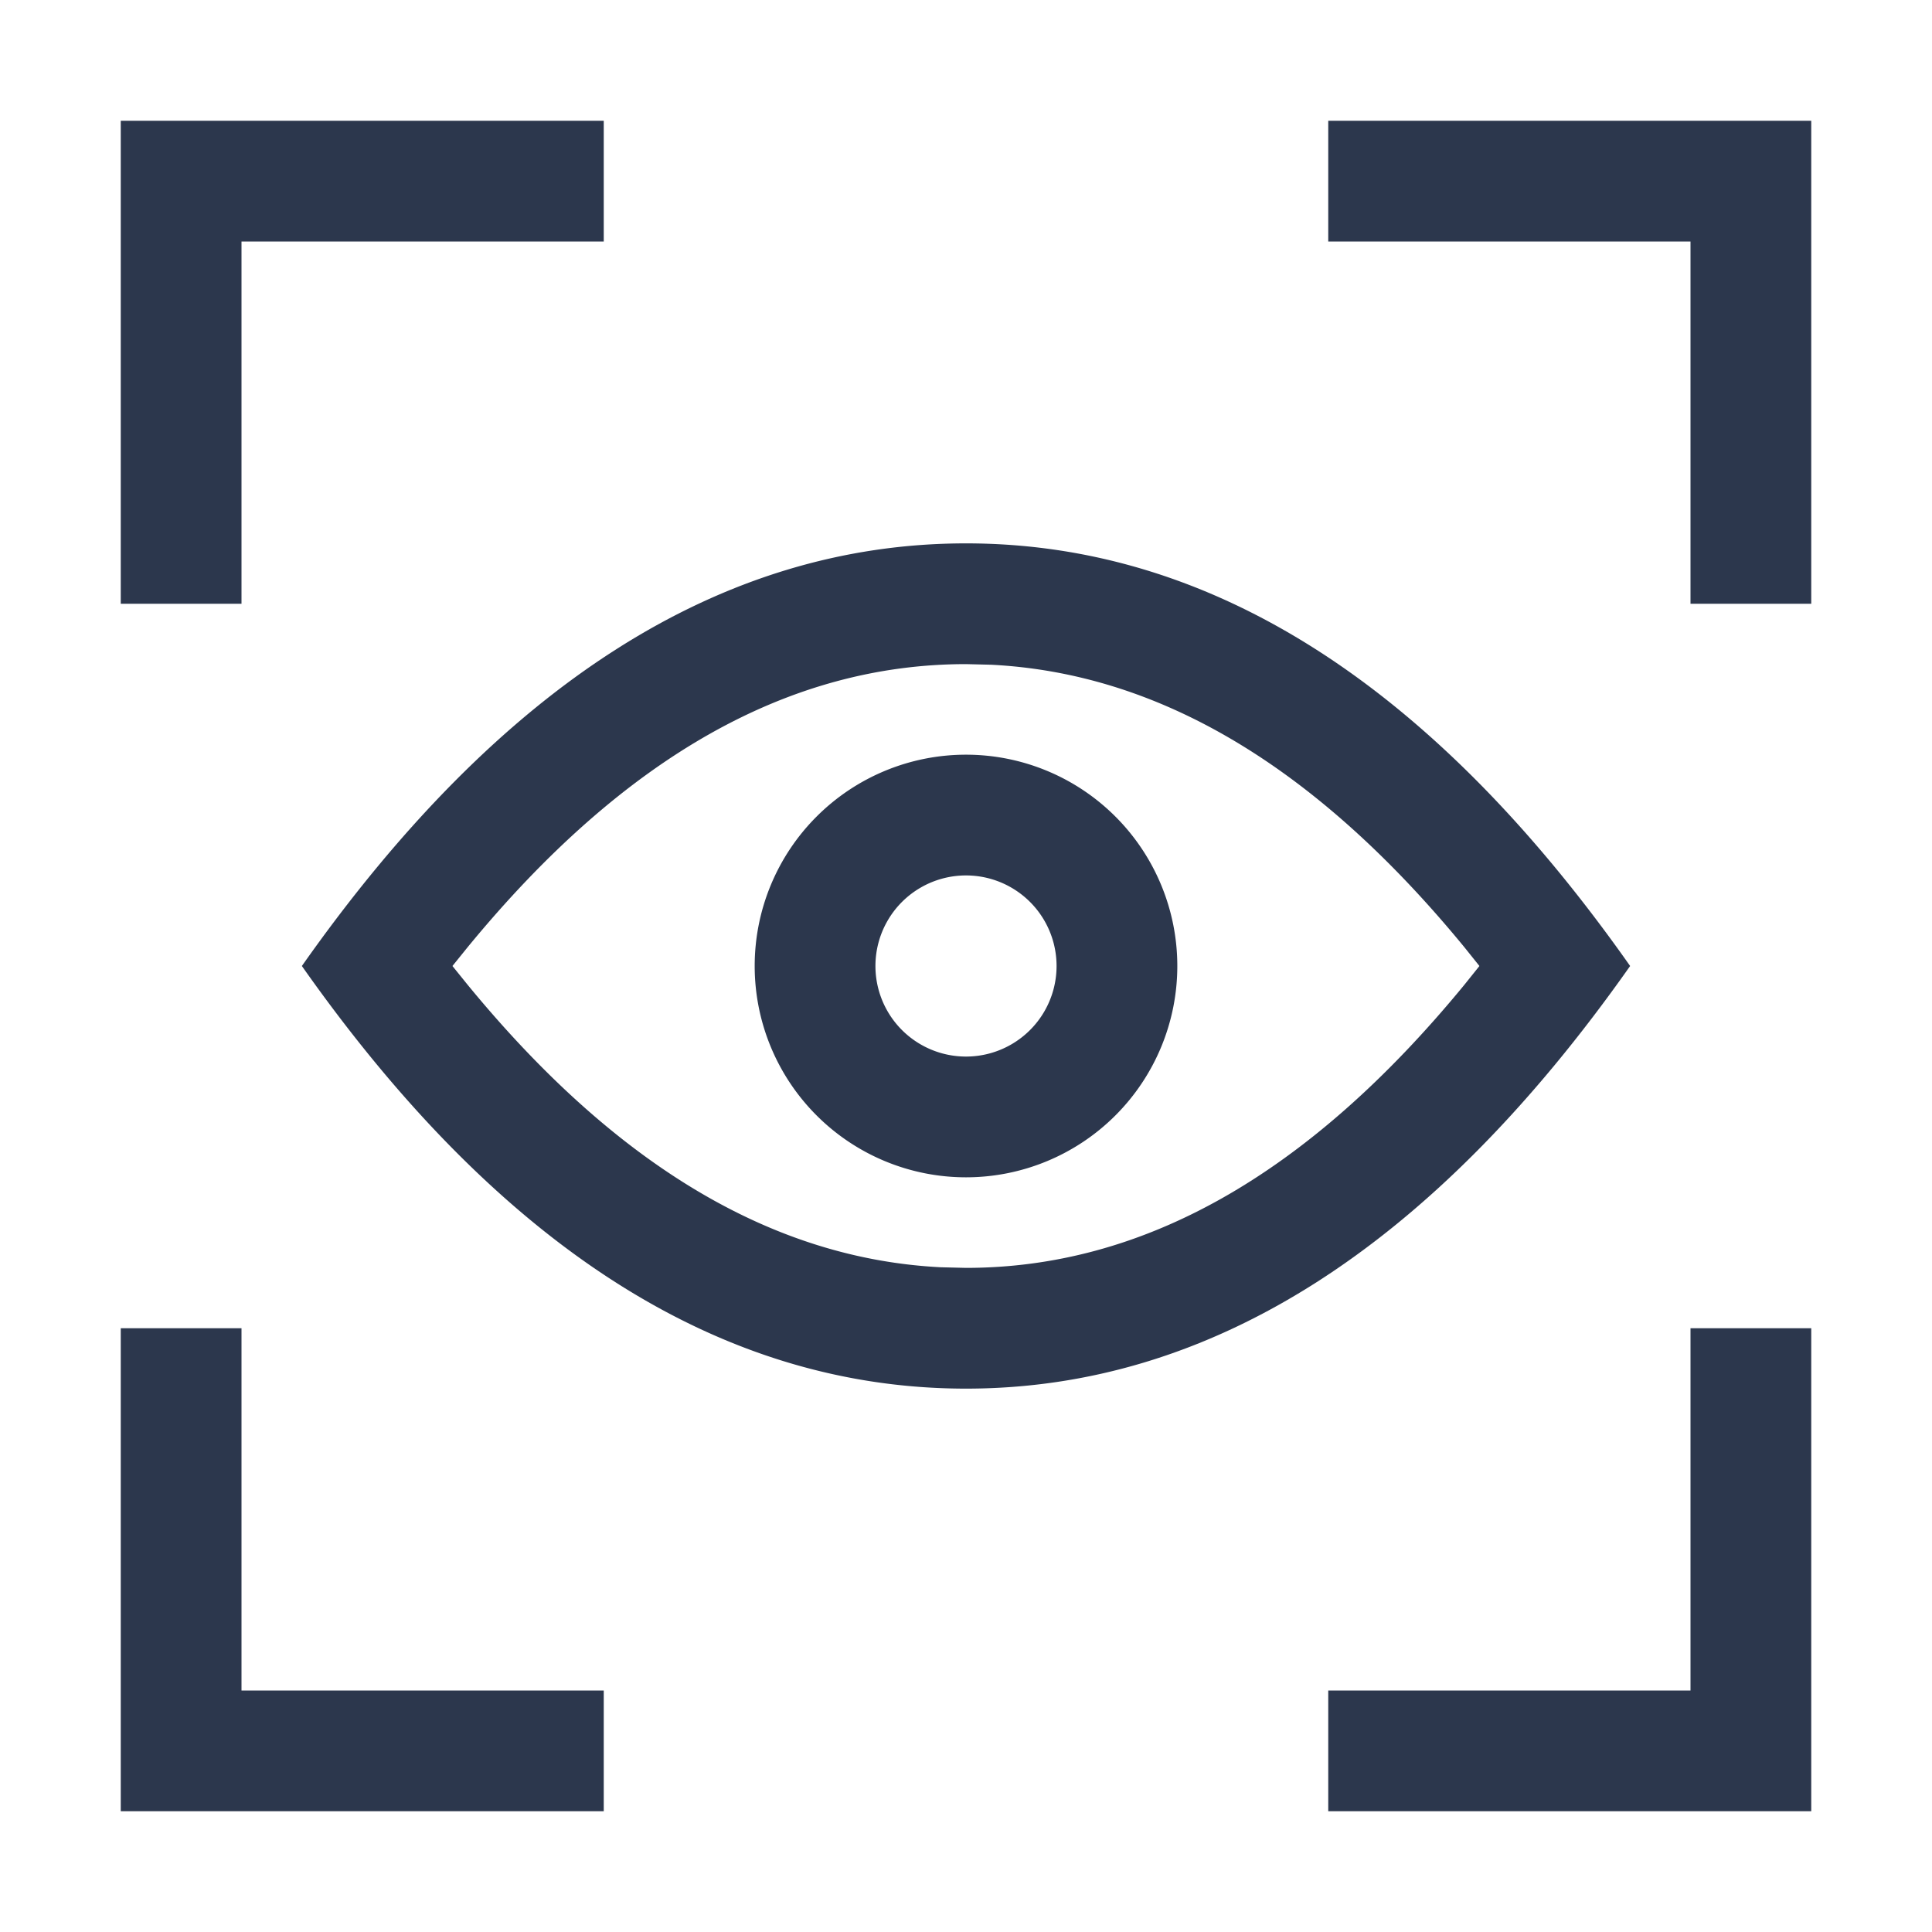 <?xml version="1.0" standalone="no"?><!DOCTYPE svg PUBLIC "-//W3C//DTD SVG 1.1//EN" "http://www.w3.org/Graphics/SVG/1.1/DTD/svg11.dtd"><svg t="1620471535015" class="icon" viewBox="0 0 1024 1024" version="1.1" xmlns="http://www.w3.org/2000/svg" p-id="1217" xmlns:xlink="http://www.w3.org/1999/xlink" width="200" height="200"><defs><style type="text/css"></style></defs><path d="M128 704v192h192v64H64v-256h64z m832 0v256h-256v-64h192v-192h64zM512 288c129.6 0 246.912 74.688 352 224-105.088 149.312-222.4 224-352 224S265.088 661.312 160 512C265.088 362.688 382.4 288 512 288z m0 64c-93.056 0-180.672 48.384-264.128 150.016L239.808 512l8.064 9.984c79.488 96.832 162.752 145.28 250.88 149.696L512 672c93.056 0 180.672-48.384 264.128-150.016L784.128 512l-8-9.984c-79.488-96.832-162.752-145.28-250.88-149.696L512 352z m0 48a112 112 0 1 1 0 224 112 112 0 0 1 0-224z m0 64a48 48 0 1 0 0 96 48 48 0 0 0 0-96zM320 64v64H128v192H64V64h256z m640 0v256h-64V128h-192V64h256z" fill="#2C374D" p-id="1218"></path></svg>